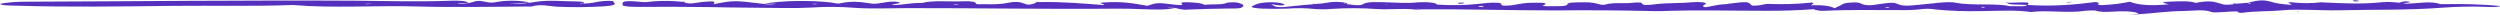 <svg width="343" height="2" viewBox="0 0 343 2" fill="none" xmlns="http://www.w3.org/2000/svg">
<g clip-path="url(#clip0_1212_16034)">
<path d="M171.756 0.882C171.518 1.009 172.351 1.163 173.285 1.184C174.378 1.224 175.505 1.224 176.599 1.184C177.183 1.138 177.822 1.118 178.461 1.124C179.099 1.131 179.72 1.165 180.269 1.224C180.638 1.259 181.049 1.277 181.467 1.277C181.885 1.277 182.296 1.259 182.665 1.224C184.707 1.084 186.975 1.092 188.986 1.245C190.6 1.335 192.282 1.145 193.896 1.278C193.965 1.291 194.048 1.302 194.14 1.309C194.232 1.316 194.331 1.319 194.432 1.319C194.532 1.319 194.632 1.316 194.724 1.309C194.816 1.302 194.899 1.291 194.967 1.278C201.135 1.236 207.252 1.432 213.437 1.429C217.701 1.386 221.978 1.412 226.215 1.508C226.77 1.533 227.347 1.539 227.914 1.526C232.689 1.341 237.498 1.483 242.29 1.48C244.514 1.492 246.727 1.418 248.781 1.266L249.018 1.233L248.814 1.272C249.137 1.384 249.596 1.517 250.344 1.48C253.742 1.308 257.141 1.396 260.539 1.384C261.512 1.41 262.506 1.377 263.36 1.29C263.493 1.264 263.657 1.242 263.84 1.228C264.023 1.213 264.221 1.206 264.422 1.206C264.622 1.206 264.82 1.213 265.003 1.228C265.186 1.242 265.35 1.264 265.484 1.29C267.397 1.494 269.646 1.575 271.856 1.52C274.167 1.505 276.562 1.332 278.652 1.65C280.912 1.347 283.75 1.852 286.01 1.486C286.333 1.435 287.437 1.423 287.522 1.453C288.474 1.783 289.799 1.562 290.921 1.55C292.467 1.529 293.232 1.674 293.435 1.937C293.168 1.941 292.909 1.954 292.671 1.976C292.416 2.012 292.552 2.054 292.909 2.039C293.266 2.024 293.283 1.979 293.469 1.946C295.542 1.825 297.157 1.541 299.553 1.511C301.065 1.492 302.322 1.227 303.478 1.662C303.818 1.792 305.653 1.571 306.876 1.559L307.114 1.532L306.961 1.571C306.961 1.674 307.284 1.822 307.743 1.749C309.323 1.508 311.413 1.574 313.18 1.411C315.44 1.202 318.176 1.462 320.81 1.411C325.618 1.305 330.512 1.411 335.185 1.048C337.129 0.9 339.289 0.865 341.353 0.949C341.998 0.979 342.746 0.976 343.052 0.822C340.754 0.606 338.144 0.516 335.559 0.565C335.321 0.565 334.879 0.565 334.828 0.565C333.52 0.103 331.905 0.447 330.376 0.502C330.155 0.502 329.883 0.468 329.628 0.447C330.104 0.39 331.09 0.326 330.444 0.218C329.798 0.109 329.509 0.287 329.187 0.375C328.456 0.299 327.606 0.218 326.825 0.302C324.038 0.604 321.268 0.453 318.499 0.32L318.719 0.29L318.448 0.314C317.862 0.391 317.154 0.433 316.426 0.433C315.698 0.433 314.989 0.391 314.404 0.314L313.894 0.284L314.098 0.372C314.098 0.462 314.285 0.553 314.37 0.644L314.539 0.683L314.302 0.659C313.148 0.591 312.189 0.446 311.634 0.254C310.546 -0.048 309.935 -0.009 308.388 0.378C308.507 0.423 309.136 0.438 308.66 0.52L308.354 0.384L306.876 0.505L306.264 0.459L306.553 0.565C306.111 0.634 305.381 0.686 305.075 0.613C304.038 0.369 303.512 -0.069 301.252 0.399C300.487 0.097 299.009 0.175 297.734 0.224C295.899 0.296 297.191 0.453 297.531 0.58L297.683 0.625L297.48 0.589C294.999 0.846 293.316 0.671 292.195 0.239C291.209 0.467 289.831 0.633 288.27 0.71C287.165 0.595 288.678 0.408 287.454 0.281C284.787 0.622 281.796 0.912 278.177 0.68C278.499 0.287 278.499 0.287 275.662 0.378L275.186 0.338C275.186 0.369 275.339 0.396 275.424 0.426C275.662 0.728 277.293 0.577 278.092 0.695C277.922 0.997 276.392 0.77 275.798 0.861C273.997 0.399 270.462 0.819 268.304 0.369C267.268 0.154 265.144 0.489 263.649 0.619C262.153 0.749 261.185 0.946 260.25 0.508C259.706 0.251 258.721 0.453 257.939 0.547C257.158 0.641 256.784 0.813 255.866 0.665C255.22 0.559 255.373 0.269 254.048 0.341C252.723 0.414 252.791 0.644 252.349 0.825C252.094 0.912 251.958 1.009 251.72 1.127C251.193 0.867 250.395 0.683 248.713 0.71L248.475 0.746L248.577 0.638C248.848 0.526 248.967 0.305 248.22 0.378C246.593 0.554 244.645 0.613 242.782 0.541C241.831 0.508 241.593 0.843 240.353 0.761C239.809 0.178 239.809 0.178 236.835 0.556L237.073 0.592L236.801 0.565C235.493 0.625 234.966 0.867 233.981 0.991C233.352 0.855 233.76 0.719 233.981 0.583C234.337 0.323 233.148 0.224 232.281 0.302C230.684 0.462 228.747 0.381 227.286 0.562C225.824 0.743 225.4 0.755 225.247 0.417C225.247 0.305 224.312 0.335 223.87 0.39C222.834 0.52 221.389 0.296 220.285 0.616C219.554 0.825 219.096 0.269 217.362 0.314C216.173 0.338 215.102 0.29 215.051 0.58C215.051 0.94 213.352 0.822 212.316 0.858C212.05 0.852 211.808 0.828 211.636 0.792C212.163 0.529 212.639 0.326 210.09 0.381C208.391 0.417 208.051 0.743 206.691 0.77C205.332 0.798 206.555 0.447 205.485 0.381C204.414 0.314 203.65 0.459 202.817 0.535C201.99 0.626 201.056 0.683 200.086 0.7C199.116 0.716 198.138 0.693 197.227 0.631L196.989 0.665L197.159 0.619C197.15 0.565 197.069 0.513 196.921 0.466C196.773 0.418 196.564 0.378 196.31 0.349C196.057 0.319 195.767 0.301 195.465 0.295C195.163 0.29 194.858 0.297 194.576 0.317C192.996 0.486 191.62 0.354 190.226 0.317C188.833 0.281 187.541 0.199 186.981 0.586C186.624 0.837 185.485 0.653 184.738 0.562C184.795 0.519 184.835 0.476 184.857 0.432C184.857 0.417 184.67 0.402 184.568 0.387C184.449 0.349 184.279 0.318 184.073 0.295C183.867 0.272 183.632 0.259 183.39 0.256C183.148 0.254 182.906 0.262 182.688 0.281C182.469 0.3 182.28 0.328 182.138 0.363C181.69 0.454 181.098 0.519 180.439 0.55L180.218 0.511L180.082 0.535L180.32 0.571C179.185 0.657 178.088 0.758 177.04 0.873C174.848 1.151 174.882 0.813 174.441 0.595L174.271 0.55L174.492 0.586C174.916 0.644 175.426 0.758 175.766 0.746C176.429 0.719 176.259 0.586 176.004 0.508C175.845 0.438 175.55 0.38 175.173 0.345C174.796 0.31 174.362 0.3 173.948 0.317C172.521 0.396 172.113 0.668 171.756 0.882ZM327.181 0.541V0.493L327.317 0.532L327.181 0.541ZM271.805 1L271.907 0.94C272.009 0.94 272.161 0.94 272.229 0.967C272.297 0.994 272.416 1.042 272.06 1.042C271.975 1.039 271.89 1 271.805 1ZM258.67 0.982C258.925 0.943 259.146 0.958 259.214 1.021C259.214 1.021 259.095 1.07 259.044 1.067C258.918 1.063 258.801 1.054 258.704 1.039C258.687 1.018 258.619 1 258.67 0.979V0.982ZM232.145 0.719H232.349V0.767L232.145 0.719ZM202.868 0.915C202.868 0.891 202.868 0.864 202.868 0.849C202.897 0.838 202.943 0.829 203 0.822C203.057 0.816 203.123 0.813 203.191 0.813C203.259 0.813 203.325 0.816 203.382 0.822C203.439 0.829 203.485 0.838 203.514 0.849C203.542 0.859 203.557 0.87 203.557 0.881C203.557 0.892 203.542 0.903 203.514 0.912C203.327 0.961 203.089 0.955 202.868 0.912V0.915ZM194.372 1.199L194.559 1.169L194.729 1.205L194.372 1.199ZM190.107 0.65H190.311V0.695L190.107 0.65ZM184.381 0.435L184.653 0.396C184.632 0.427 184.586 0.458 184.517 0.486L184.381 0.435Z" fill="#5530BE"/>
<path d="M85.453 0.378C85.453 0.607 84.841 0.934 87.475 0.943C90.783 0.919 94.096 0.93 97.398 0.973C100.694 1.051 104.025 1.048 107.338 1.097C108.726 1.125 110.131 1.102 111.467 1.03C112.372 0.968 113.338 0.939 114.307 0.945C115.276 0.951 116.229 0.991 117.109 1.063C119.403 1.242 122.07 1.121 124.449 1.115C134.033 1.1 143.599 1.278 153.183 1.187C154.436 1.185 155.686 1.21 156.904 1.263C158.382 1.314 159.979 1.375 161.135 1.106L160.268 0.979L160.115 0.937L160.37 0.961L161.186 1.094C161.798 1.178 162.018 1.396 163.089 1.311C164.826 1.239 166.594 1.193 168.373 1.172C169.121 1.142 170.158 1.221 170.378 1.015C170.58 0.91 170.641 0.798 170.555 0.687C170.47 0.577 170.24 0.472 169.886 0.381C169.777 0.355 169.63 0.336 169.462 0.325C169.295 0.313 169.113 0.31 168.937 0.316C168.761 0.322 168.597 0.337 168.465 0.358C168.332 0.38 168.236 0.407 168.187 0.438C167.592 0.68 166.198 0.556 165.281 0.65L165.043 0.677L165.213 0.637C165.106 0.565 164.892 0.499 164.594 0.445C164.295 0.392 163.922 0.354 163.514 0.335C162.613 0.29 161.815 0.272 162.154 0.526C162.494 0.779 161.543 0.686 161.016 0.622C158.756 0.35 158.773 0.347 157.414 0.795C155.714 0.511 154.015 0.13 151.229 0.35C150.532 0.405 151.585 0.541 151.466 0.695C148.561 0.483 145.774 0.224 142.563 0.284L141.968 0.242C142.07 0.275 142.155 0.308 142.257 0.344C141.322 0.698 141.05 0.719 140.439 0.465C139.827 0.211 139.147 0.214 138.383 0.372C138.002 0.458 137.491 0.523 136.911 0.559C136.33 0.595 135.703 0.602 135.103 0.577C134.61 0.577 133.88 0.631 133.897 0.48C133.897 0.254 133.132 0.127 132.198 0.178C130.294 0.257 127.933 0.003 126.488 0.411L126.726 0.45L126.471 0.414C124.874 0.363 124.143 0.686 122.359 0.689C122.444 0.529 124.058 0.435 123.226 0.281C122.393 0.127 121.747 0.281 121.136 0.375C120.524 0.468 120.048 0.583 119.437 0.471C118.009 0.242 116.786 0.115 115.257 0.456C114.832 0.553 114.441 0.39 114.016 0.341C112.595 0.178 110.902 0.106 109.22 0.138C107.538 0.17 105.968 0.304 104.772 0.517H106.336L106.574 0.489L106.404 0.529C106.308 0.553 106.181 0.573 106.033 0.587C105.885 0.6 105.721 0.607 105.554 0.607C105.387 0.607 105.223 0.6 105.075 0.587C104.927 0.573 104.8 0.553 104.705 0.529L104.382 0.489C100.779 0.048 100.558 0.051 97.976 0.565L97.755 0.601L97.925 0.556C97.925 0.369 98.655 0.033 96.225 0.284C95.529 0.356 94.679 0.662 93.83 0.302C93.83 0.302 94.017 0.266 94 0.251C93.983 0.236 93.779 0.211 93.575 0.251C93.004 0.178 92.334 0.134 91.634 0.123C90.933 0.112 90.23 0.136 89.599 0.19C89.021 0.245 88.596 0.353 87.781 0.251C86.965 0.148 85.453 0.063 85.453 0.378ZM130.872 0.58C130.984 0.571 131.106 0.566 131.229 0.565C131.688 0.565 131.722 0.598 131.229 0.631C131.109 0.64 130.975 0.64 130.855 0.631C130.855 0.631 130.906 0.595 130.889 0.58H130.872ZM111.433 0.562C111.433 0.547 111.569 0.526 111.654 0.52C111.739 0.514 111.96 0.52 112.028 0.52C112.096 0.52 112.181 0.58 111.79 0.58C111.673 0.577 111.558 0.571 111.45 0.562H111.433Z" fill="#5530BE"/>
<path d="M7.62939e-05 0.535C0.204 0.773 1.291 0.749 2.226 0.779C9.448 1.003 16.72 0.879 23.959 0.804C29.345 0.749 34.8 0.888 40.152 0.686C45.725 1.157 51.656 0.719 57.433 0.891C62.531 1.039 67.747 0.906 72.913 0.891C74.306 0.505 75.308 0.873 76.566 0.928C78.622 1.012 80.769 0.993 82.768 0.873C85.096 0.734 84.178 0.414 84.093 0.133C82.139 0.033 81.731 0.435 80.236 0.486L79.624 0.571C79.37 0.468 80.066 0.517 80.134 0.465C80.134 0.329 79.998 0.196 79.166 0.199C77.314 0.199 75.41 -0.033 73.626 0.236L72.675 0.378C72.012 0.508 70.975 0.492 70.177 0.55L69.973 0.577L70.092 0.535C70.841 0.439 71.722 0.382 72.641 0.369C72.47 0.304 72.219 0.247 71.906 0.203C71.594 0.158 71.228 0.126 70.837 0.11C70.446 0.094 70.04 0.094 69.649 0.11C69.258 0.126 68.892 0.158 68.58 0.202C67.577 0.372 67.475 0.447 66.354 0.202C65.232 -0.042 64.994 0.335 64.281 0.414C64.091 0.445 63.88 0.471 63.652 0.492C63.346 0.514 62.972 0.556 62.734 0.468L63.465 0.429L64.213 0.399C64.094 0.133 63.074 0.057 61.851 0.097C57.569 0.272 53.236 0.133 48.971 0.097C33.882 0.006 18.827 0.184 3.755 0.233C3.038 0.224 2.32 0.248 1.666 0.3C1.011 0.353 0.439 0.434 7.62939e-05 0.535ZM59.149 0.511H59.421L59.183 0.532L59.149 0.511ZM50.041 0.544L50.823 0.496L51.027 0.456L50.891 0.505C50.602 0.517 50.466 0.634 50.041 0.544Z" fill="#5530BE"/>
<path d="M322.814 0.094C322.814 0.039 323.086 0.024 323.374 0.045L323.731 0.154C323.527 0.172 323.255 0.208 323.119 0.199C323.025 0.187 322.948 0.172 322.895 0.153C322.841 0.135 322.814 0.114 322.814 0.094Z" fill="#5530BE"/>
<path d="M200.2 0.529C200.2 0.489 199.945 0.441 200.013 0.411C200.079 0.394 200.168 0.38 200.272 0.37C200.376 0.361 200.491 0.356 200.607 0.356C200.896 0.356 200.998 0.417 200.794 0.462C200.619 0.49 200.417 0.513 200.2 0.529Z" fill="#5530BE"/>
<path d="M315.203 1.586L315.152 1.532L315.49 1.55L315.203 1.586Z" fill="#5530BE"/>
<path d="M284.004 0.314C283.817 0.378 283.647 0.384 283.579 0.335C283.511 0.287 283.749 0.305 283.851 0.29C283.953 0.275 284.174 0.227 284.225 0.272C284.276 0.317 284.072 0.299 284.004 0.314Z" fill="#5530BE"/>
</g>
<defs>
<clipPath id="clip0_1212_16034">
<rect width="343" height="2" fill="white" transform="matrix(-1 0 0 1 343 0)"/>
</clipPath>
</defs>
</svg>
